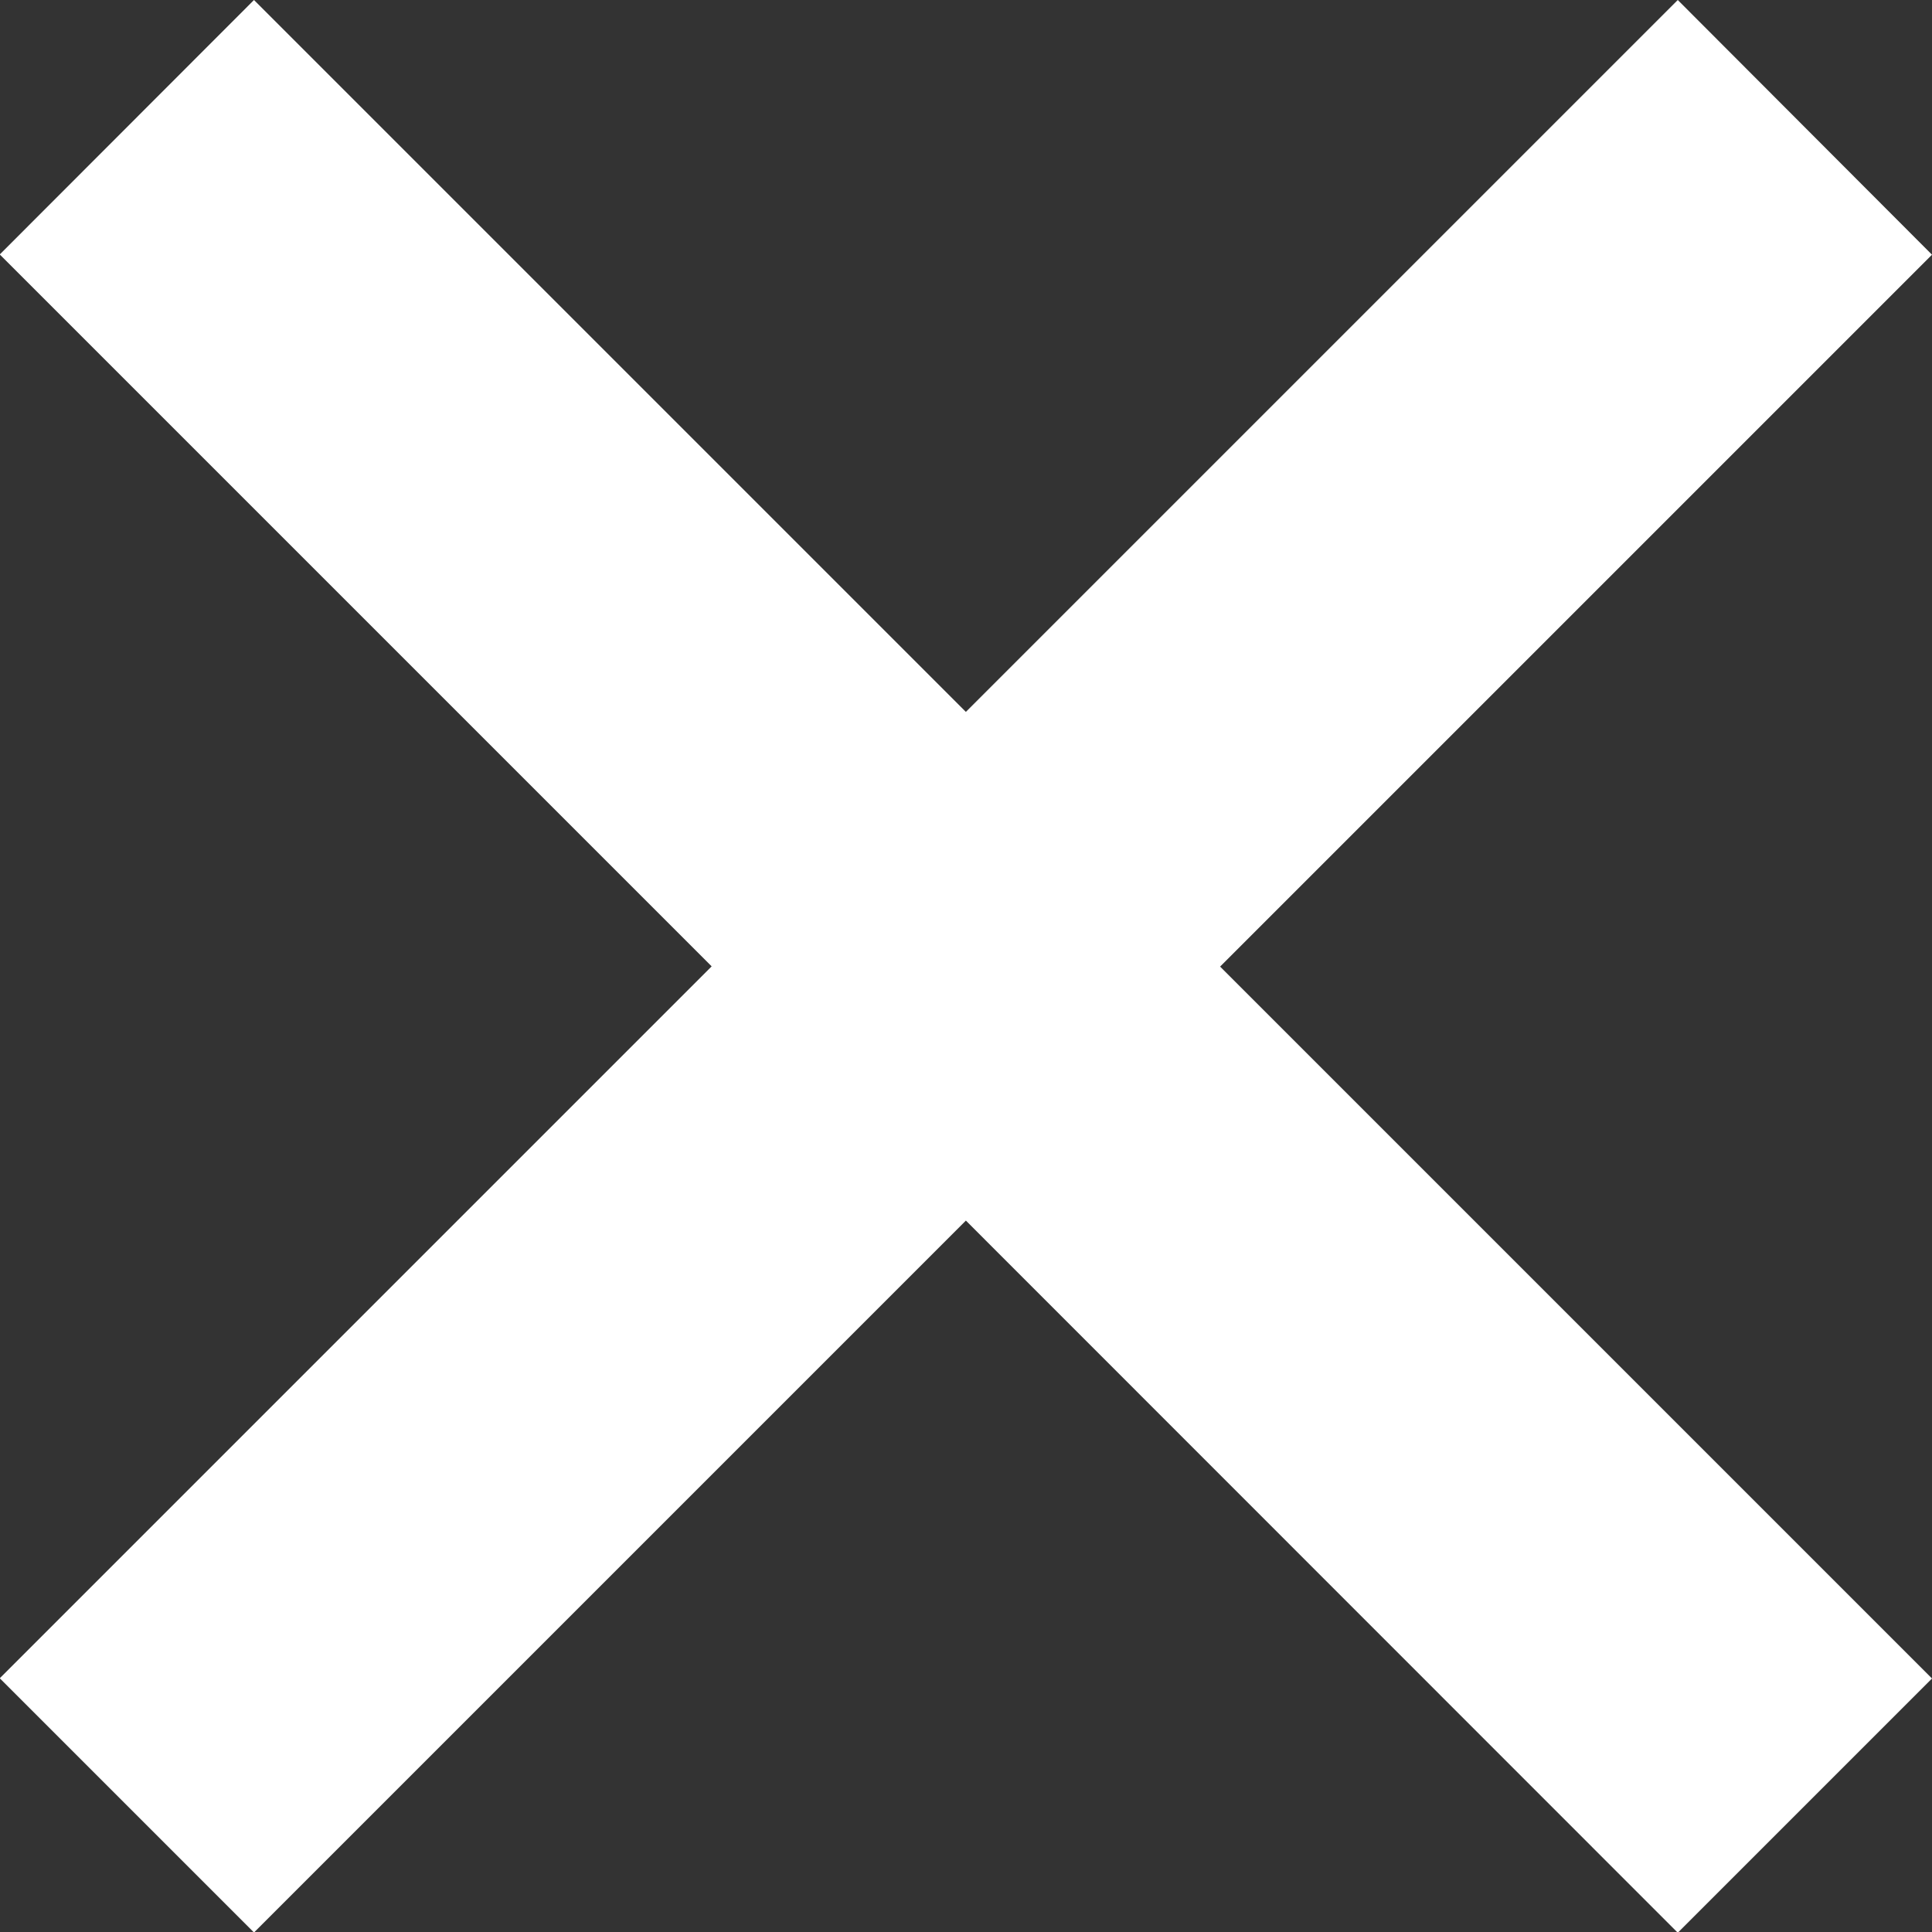 <svg xmlns="http://www.w3.org/2000/svg" width="8.063" height="8.064" viewBox="0 0 8.063 8.064">
    <rect x="0" y="0" width="8.063" height="8.064" fill="#333333" stroke="none"/>
    <path id="Union_9" data-name="Union 9" d="M18966.031,24153.885l-2.971,2.971-1.061-1.061,2.971-2.971-2.971-2.971,1.061-1.062,2.971,2.971,2.971-2.971,1.061,1.063-2.971,2.971,2.971,2.971-1.061,1.061Z" transform="translate(-18962 -24148.791)" fill="#fff"/>
</svg>
  